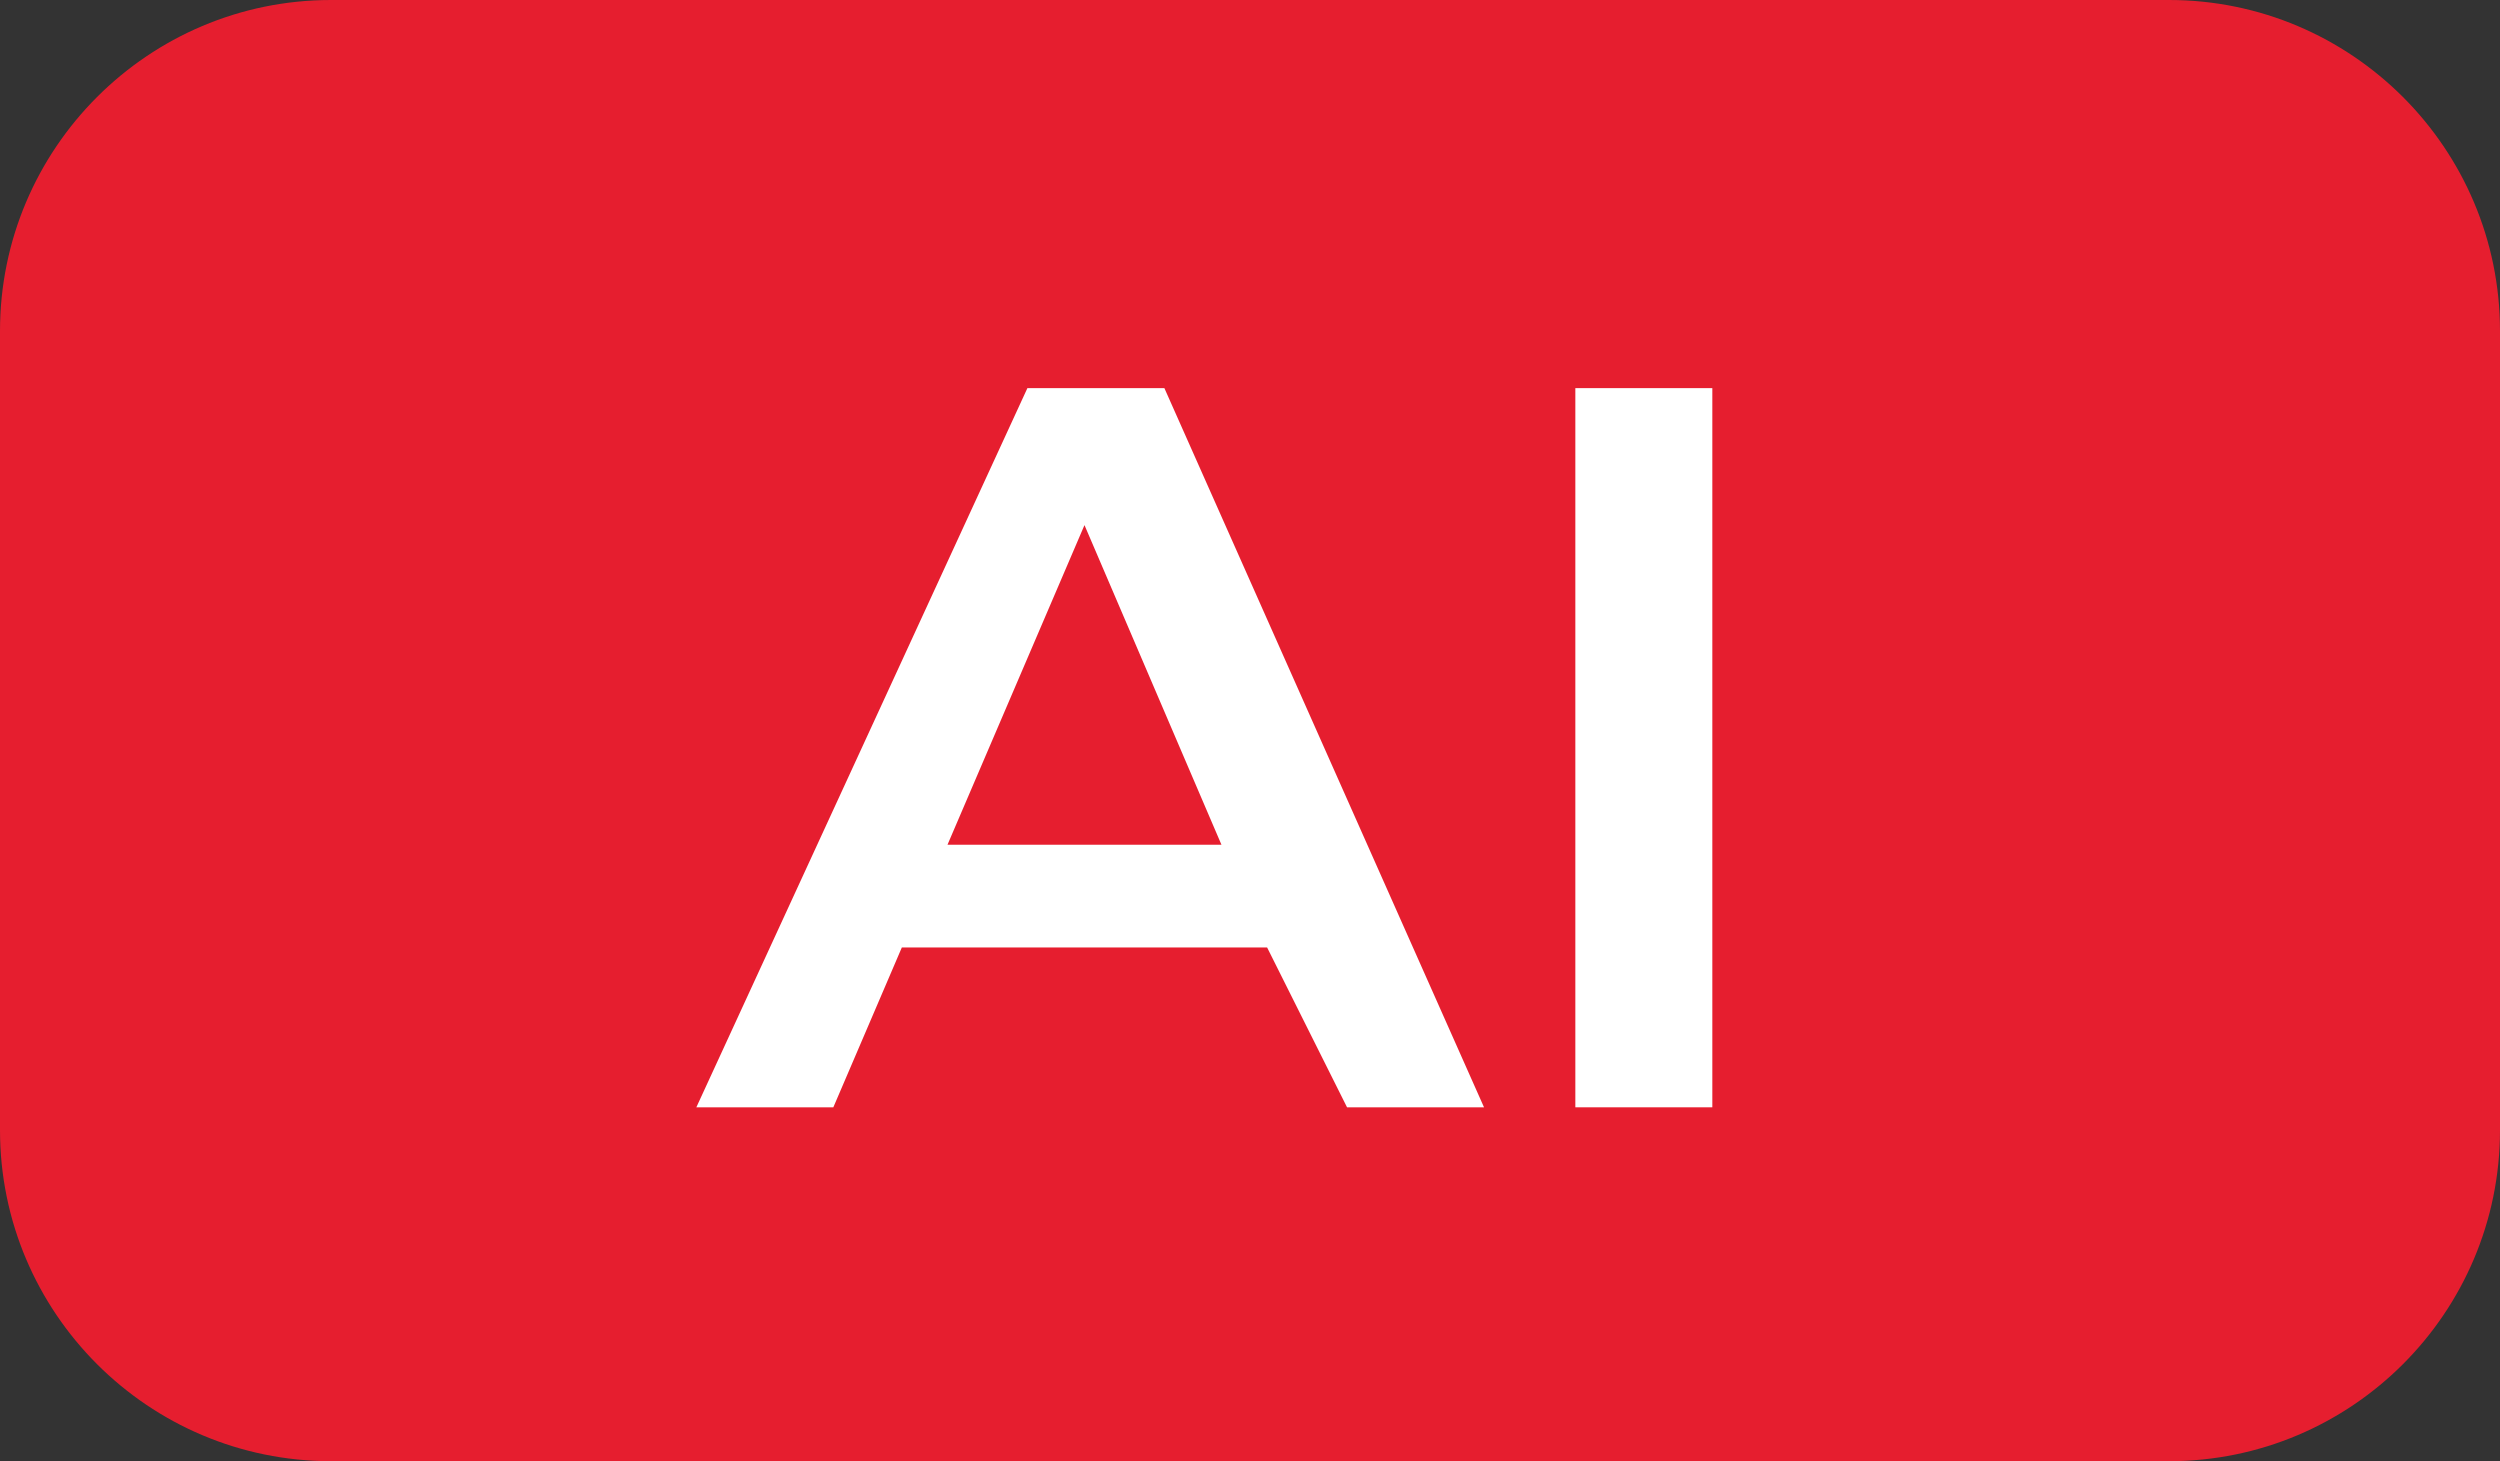 <?xml version="1.0" encoding="utf-8"?>
<!-- Generator: Adobe Illustrator 24.1.1, SVG Export Plug-In . SVG Version: 6.00 Build 0)  -->
<svg version="1.1" id="Layer_1" xmlns="http://www.w3.org/2000/svg" xmlns:xlink="http://www.w3.org/1999/xlink" x="0px" y="0px"
	 viewBox="0 0 21.9 12.8" style="enable-background:new 0 0 21.9 12.8;" xml:space="preserve">
<rect x="0" y="0" width="21.9" height="12.8" fill="#333333" stroke="none"/>
<style type="text/css">
	.st0{fill:#E61E2F;}
	.st1{enable-background:new    ;}
	.st2{fill:#FFFFFF;}
</style>
<path class="st0" d="M19,12.8H2.9C1.3,12.8,0,11.5,0,9.9v-7C0,1.3,1.3,0,2.9,0H19c1.6,0,2.9,1.3,2.9,2.9v7
	C21.9,11.5,20.6,12.8,19,12.8z"/>
<g class="st1">
	<path class="st2" d="M11.1,8.3H7.9L7.3,9.7H6.1L9,3.4h1.2L13,9.7h-1.2L11.1,8.3z M10.7,7.4L9.5,4.6L8.3,7.4H10.7z"/>
	<path class="st2" d="M13.8,3.4h1.2v6.3h-1.2V3.4z"/>
</g>
</svg>

